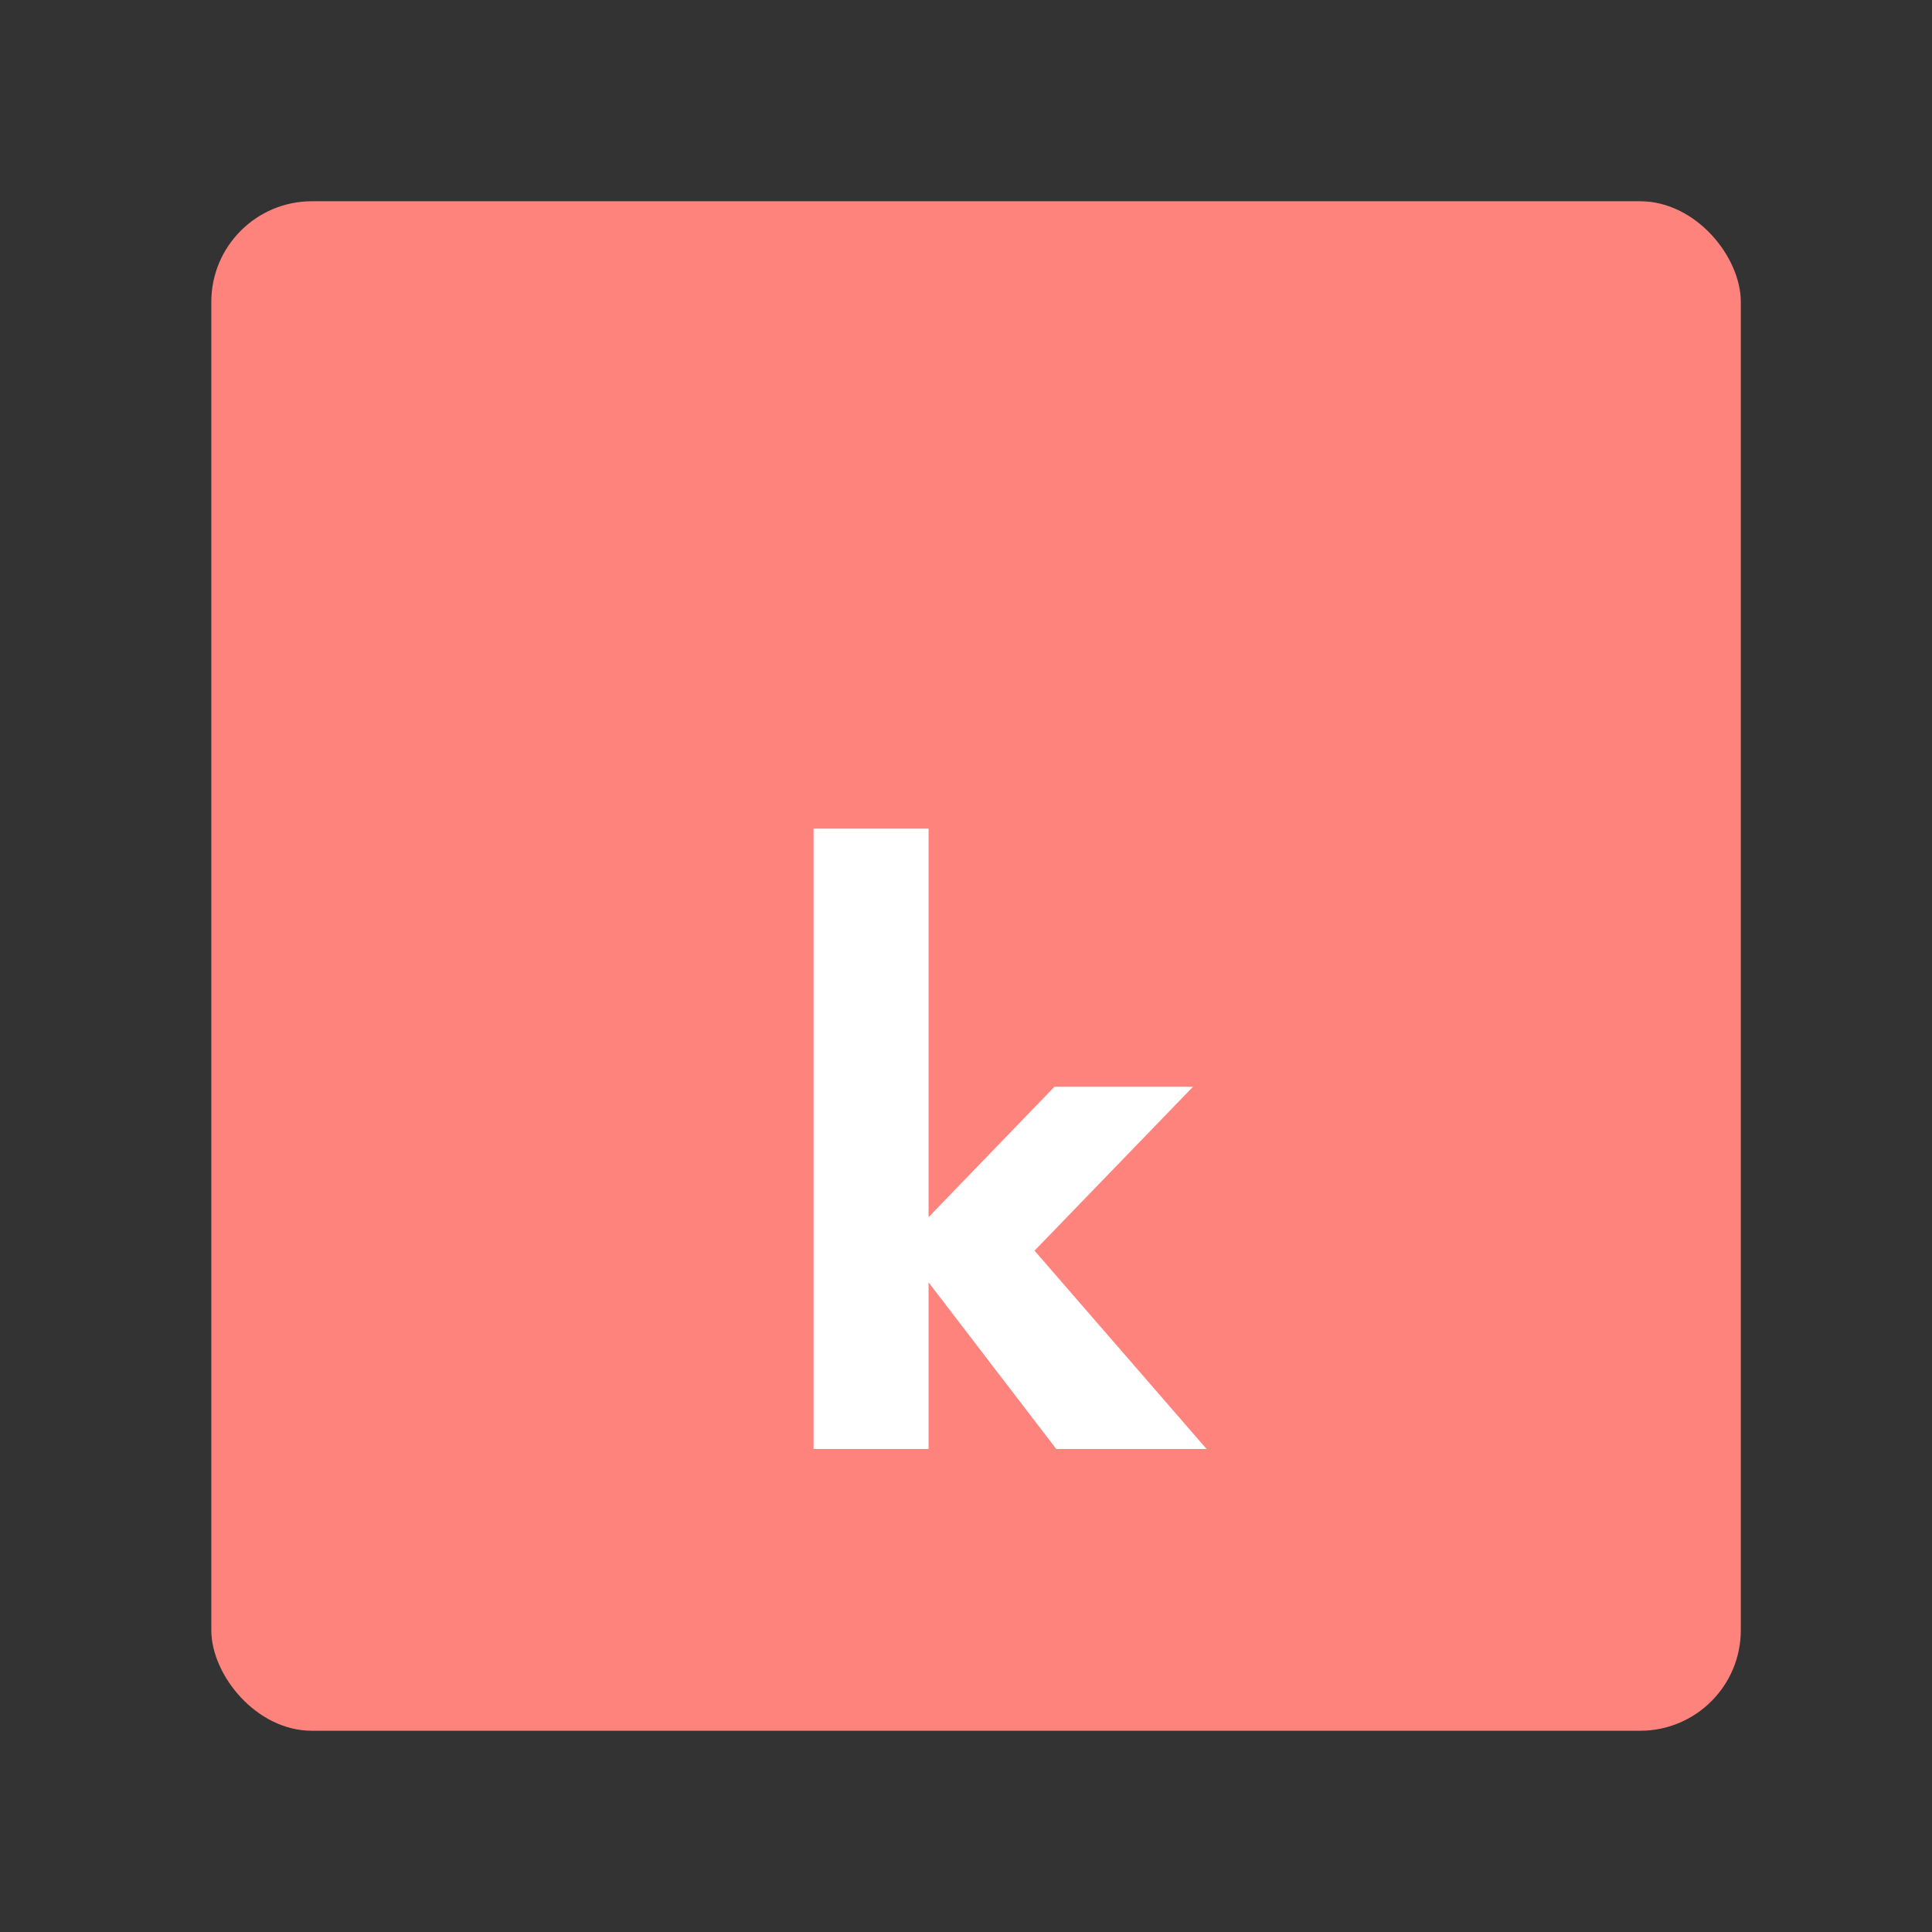 <svg xmlns="http://www.w3.org/2000/svg" width="192" height="192" fill="none"><rect width="100%" height="100%" fill="#333333" stroke="none"/><rect width="152" height="152" x="21" y="20" fill="#FF837D" rx="10"/><path fill="#fff" d="m119.91 144-17.1-19.71L118.56 108h-13.77l-12.51 12.96V82.35H80.85V144h11.43v-16.56L104.97 144h14.94Z"/></svg>